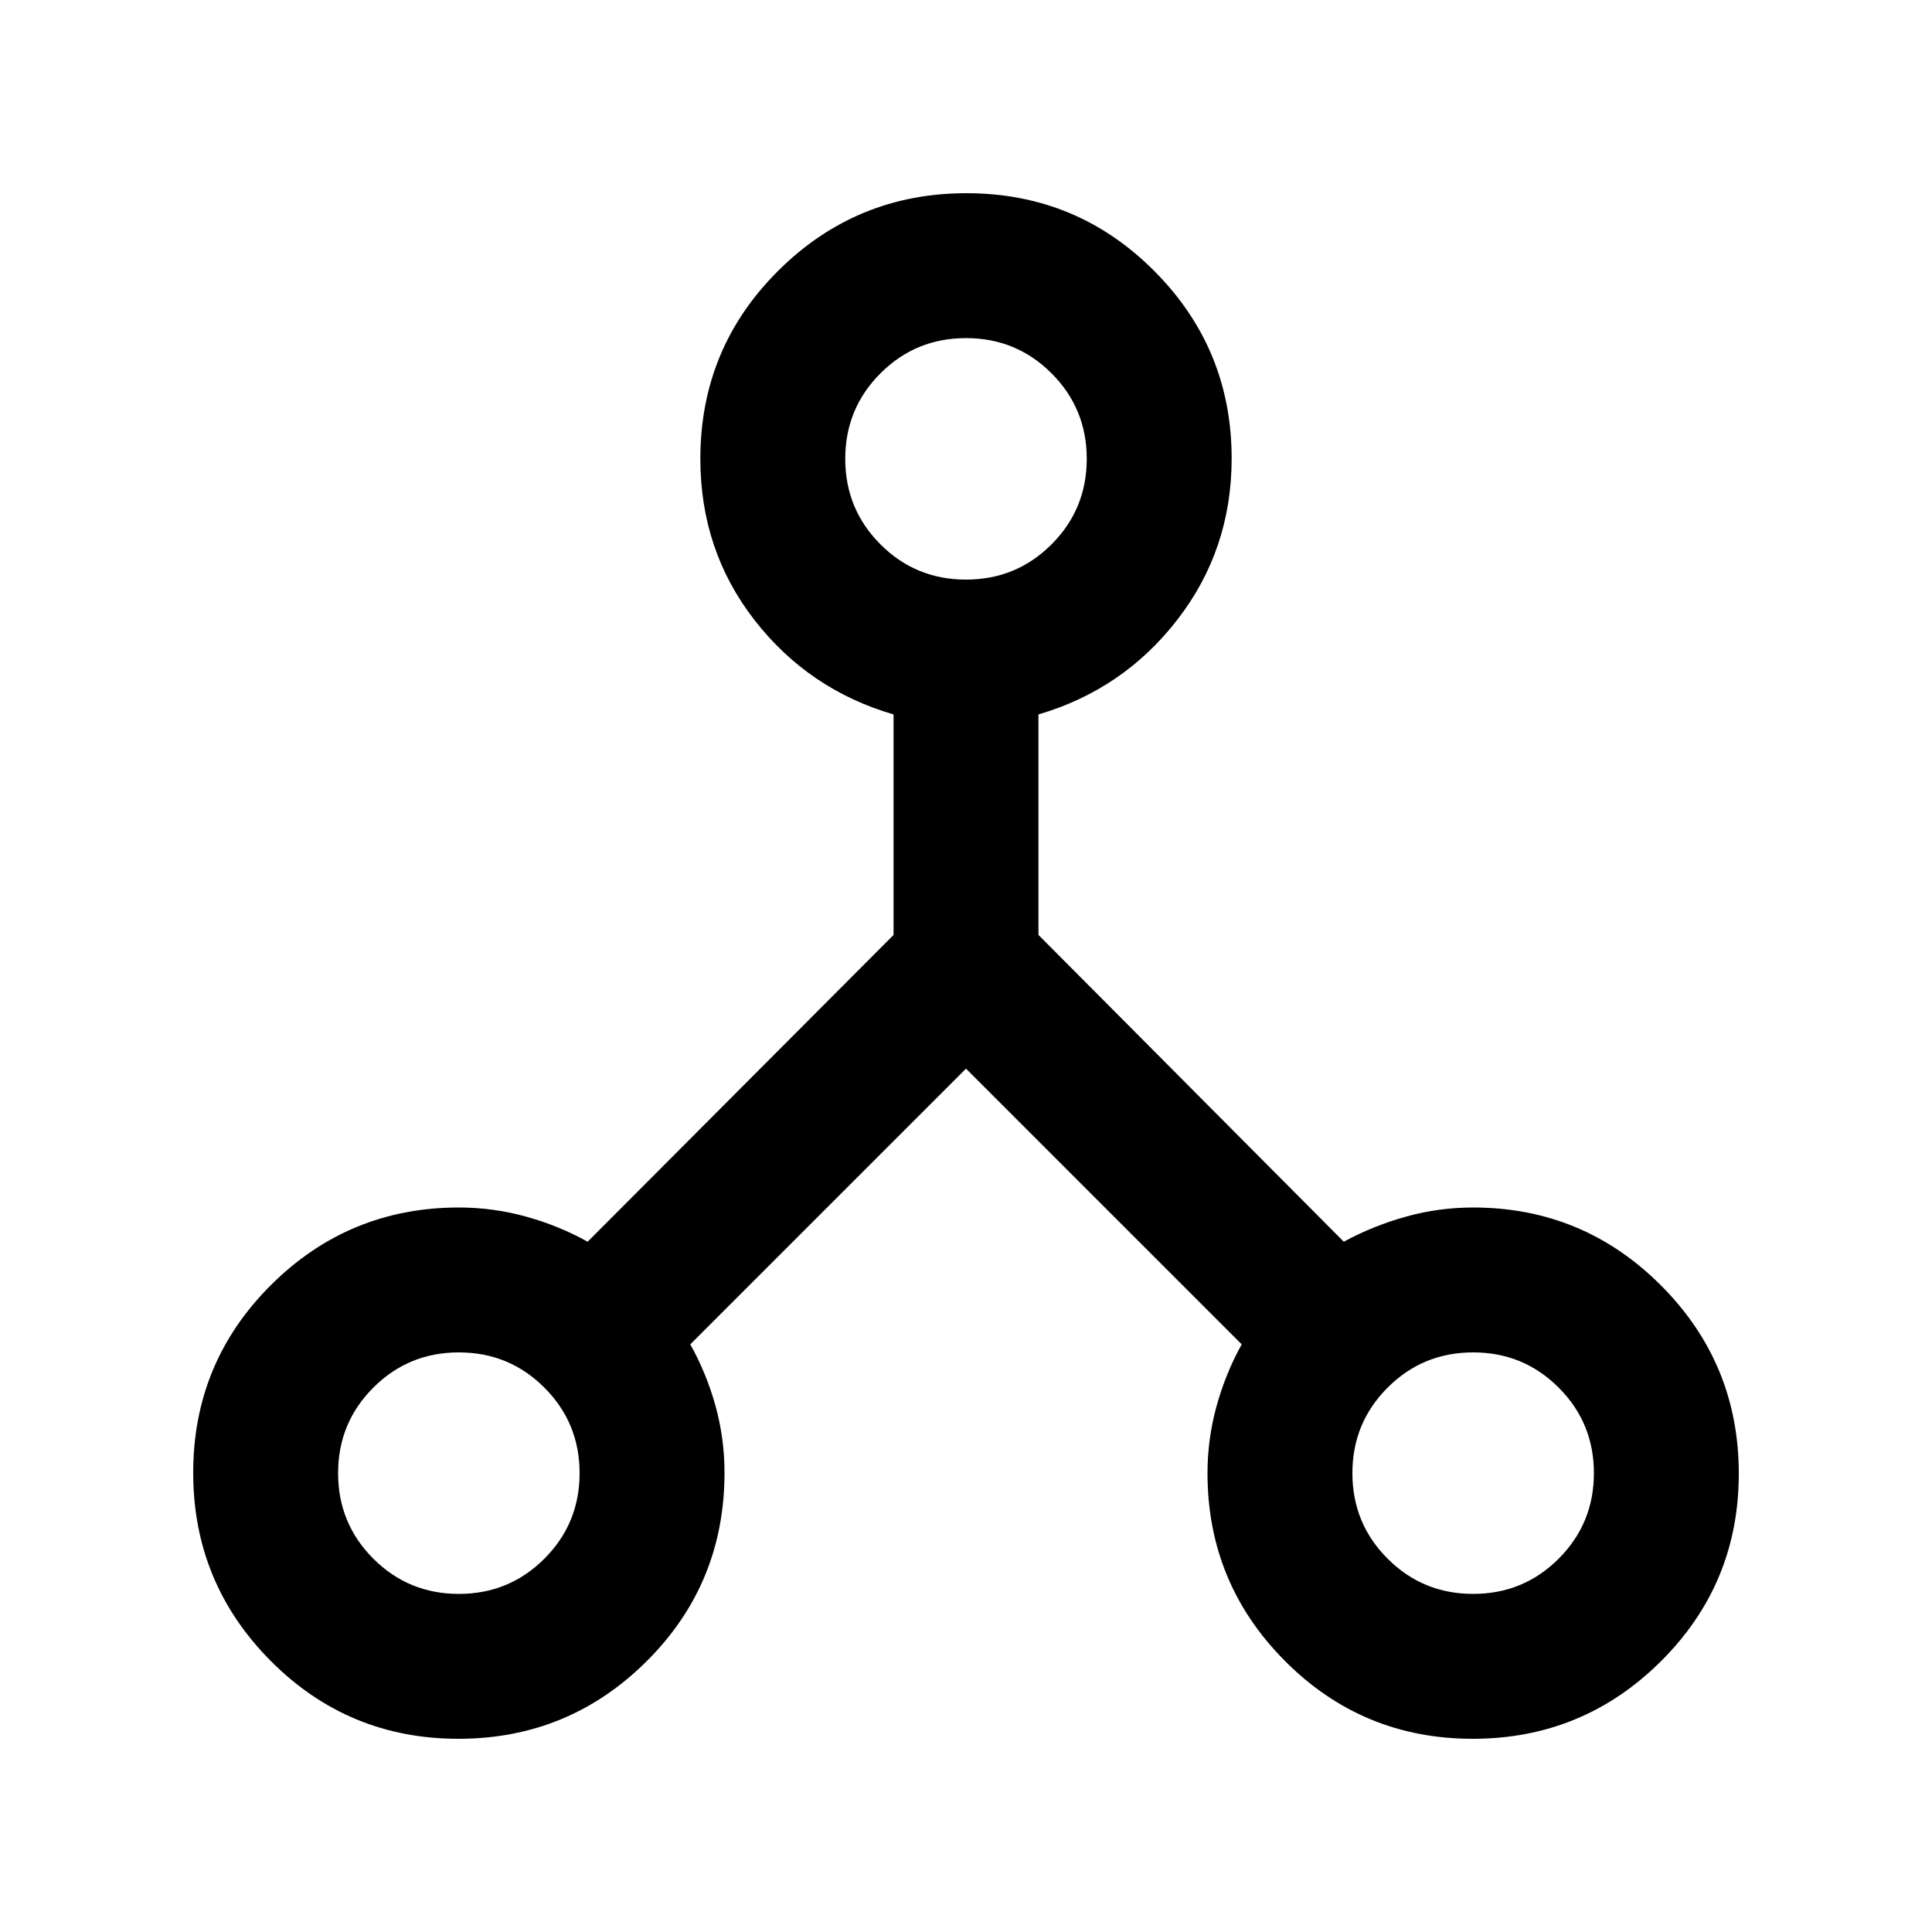 <svg xmlns="http://www.w3.org/2000/svg" height="20" viewBox="0 -960 960 960" width="20"><path d="M227.778-96Q173-96 134.5-134.722 96-173.444 96-228.222t38.665-93.278q38.664-38.5 93.36-38.5 16.975 0 33.281 4.5Q277.612-351 292-343l152-152.418V-605q-42.24-12.323-69.12-46.922Q348-686.521 348-732.021 348-787 386.722-825.5t93.5-38.5Q535-864 573.5-825.399q38.5 38.601 38.5 93.208 0 45.191-26.88 79.993Q558.24-617.395 516-605v109.553L667.713-343q14.777-8 31.032-12.5Q715-360 731.975-360q54.696 0 93.36 38.722Q864-282.556 864-227.778T825.278-134.5Q786.556-96 731.778-96T638.5-134.665q-38.5-38.664-38.5-93.36 0-16.975 4.5-33.281Q609-277.612 617-292L480-429 343-292q8 14.28 12.5 30.464 4.5 16.184 4.5 33.32Q360-173 321.278-134.5 282.556-96 227.778-96ZM732-168q25 0 42.5-17.5T792-228q0-25-17.5-42.5T732-288q-25 0-42.5 17.5T672-228q0 25 17.5 42.5T732-168ZM480-672q25 0 42.5-17.5T540-732q0-25-17.5-42.5T480-792q-25 0-42.5 17.5T420-732q0 25 17.5 42.5T480-672ZM228-168q25 0 42.5-17.5T288-228q0-25-17.5-42.5T228-288q-25 0-42.5 17.5T168-228q0 25 17.5 42.5T228-168Z"/></svg>